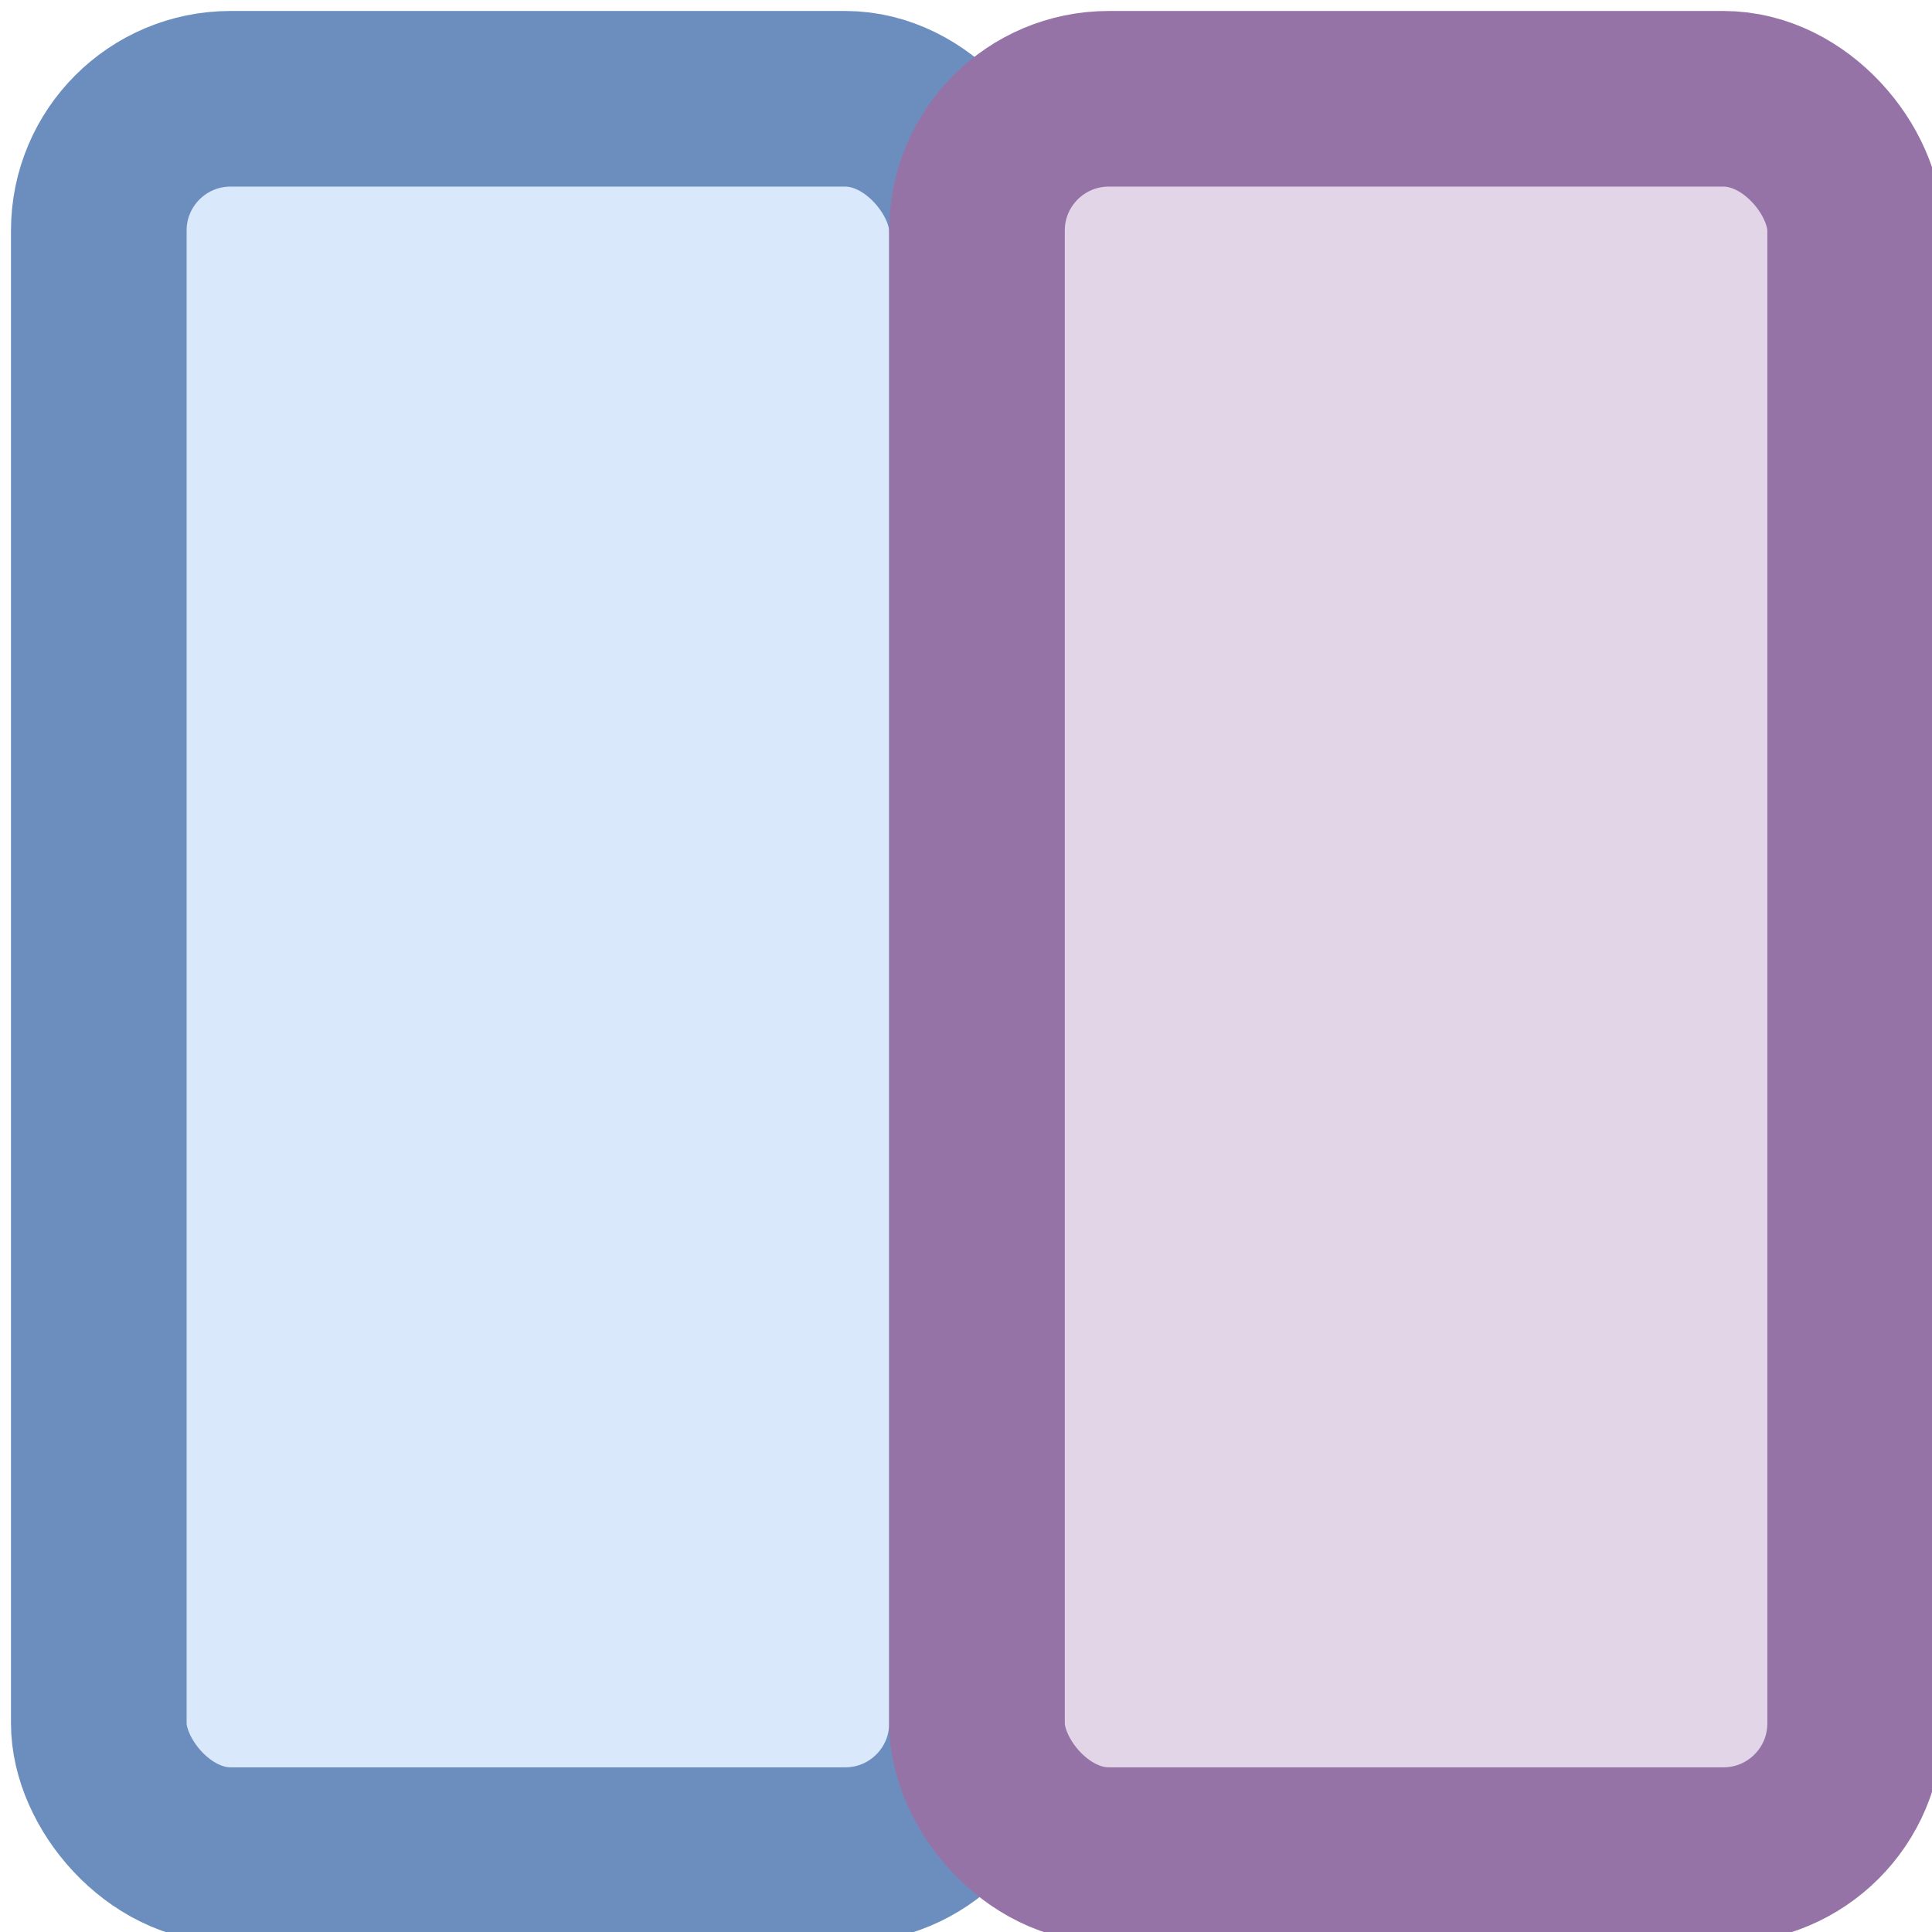 <?xml version="1.0" encoding="UTF-8"?>
<!DOCTYPE svg PUBLIC "-//W3C//DTD SVG 1.1//EN" "http://www.w3.org/Graphics/SVG/1.1/DTD/svg11.dtd">
<svg xmlns="http://www.w3.org/2000/svg" xmlns:xlink="http://www.w3.org/1999/xlink" version="1.1" width="88px" height="88px" viewBox="-0.5 -0.5 88 88"><defs/><g><rect x="4" y="4" width="40" height="80" rx="6" ry="6" fill="#dae8fc" stroke="#6c8ebf" stroke-width="8" pointer-events="all"/><rect x="44" y="4" width="40" height="80" rx="6" ry="6" fill="#e1d5e7" stroke="#9673a6" stroke-width="8" pointer-events="all"/></g></svg>